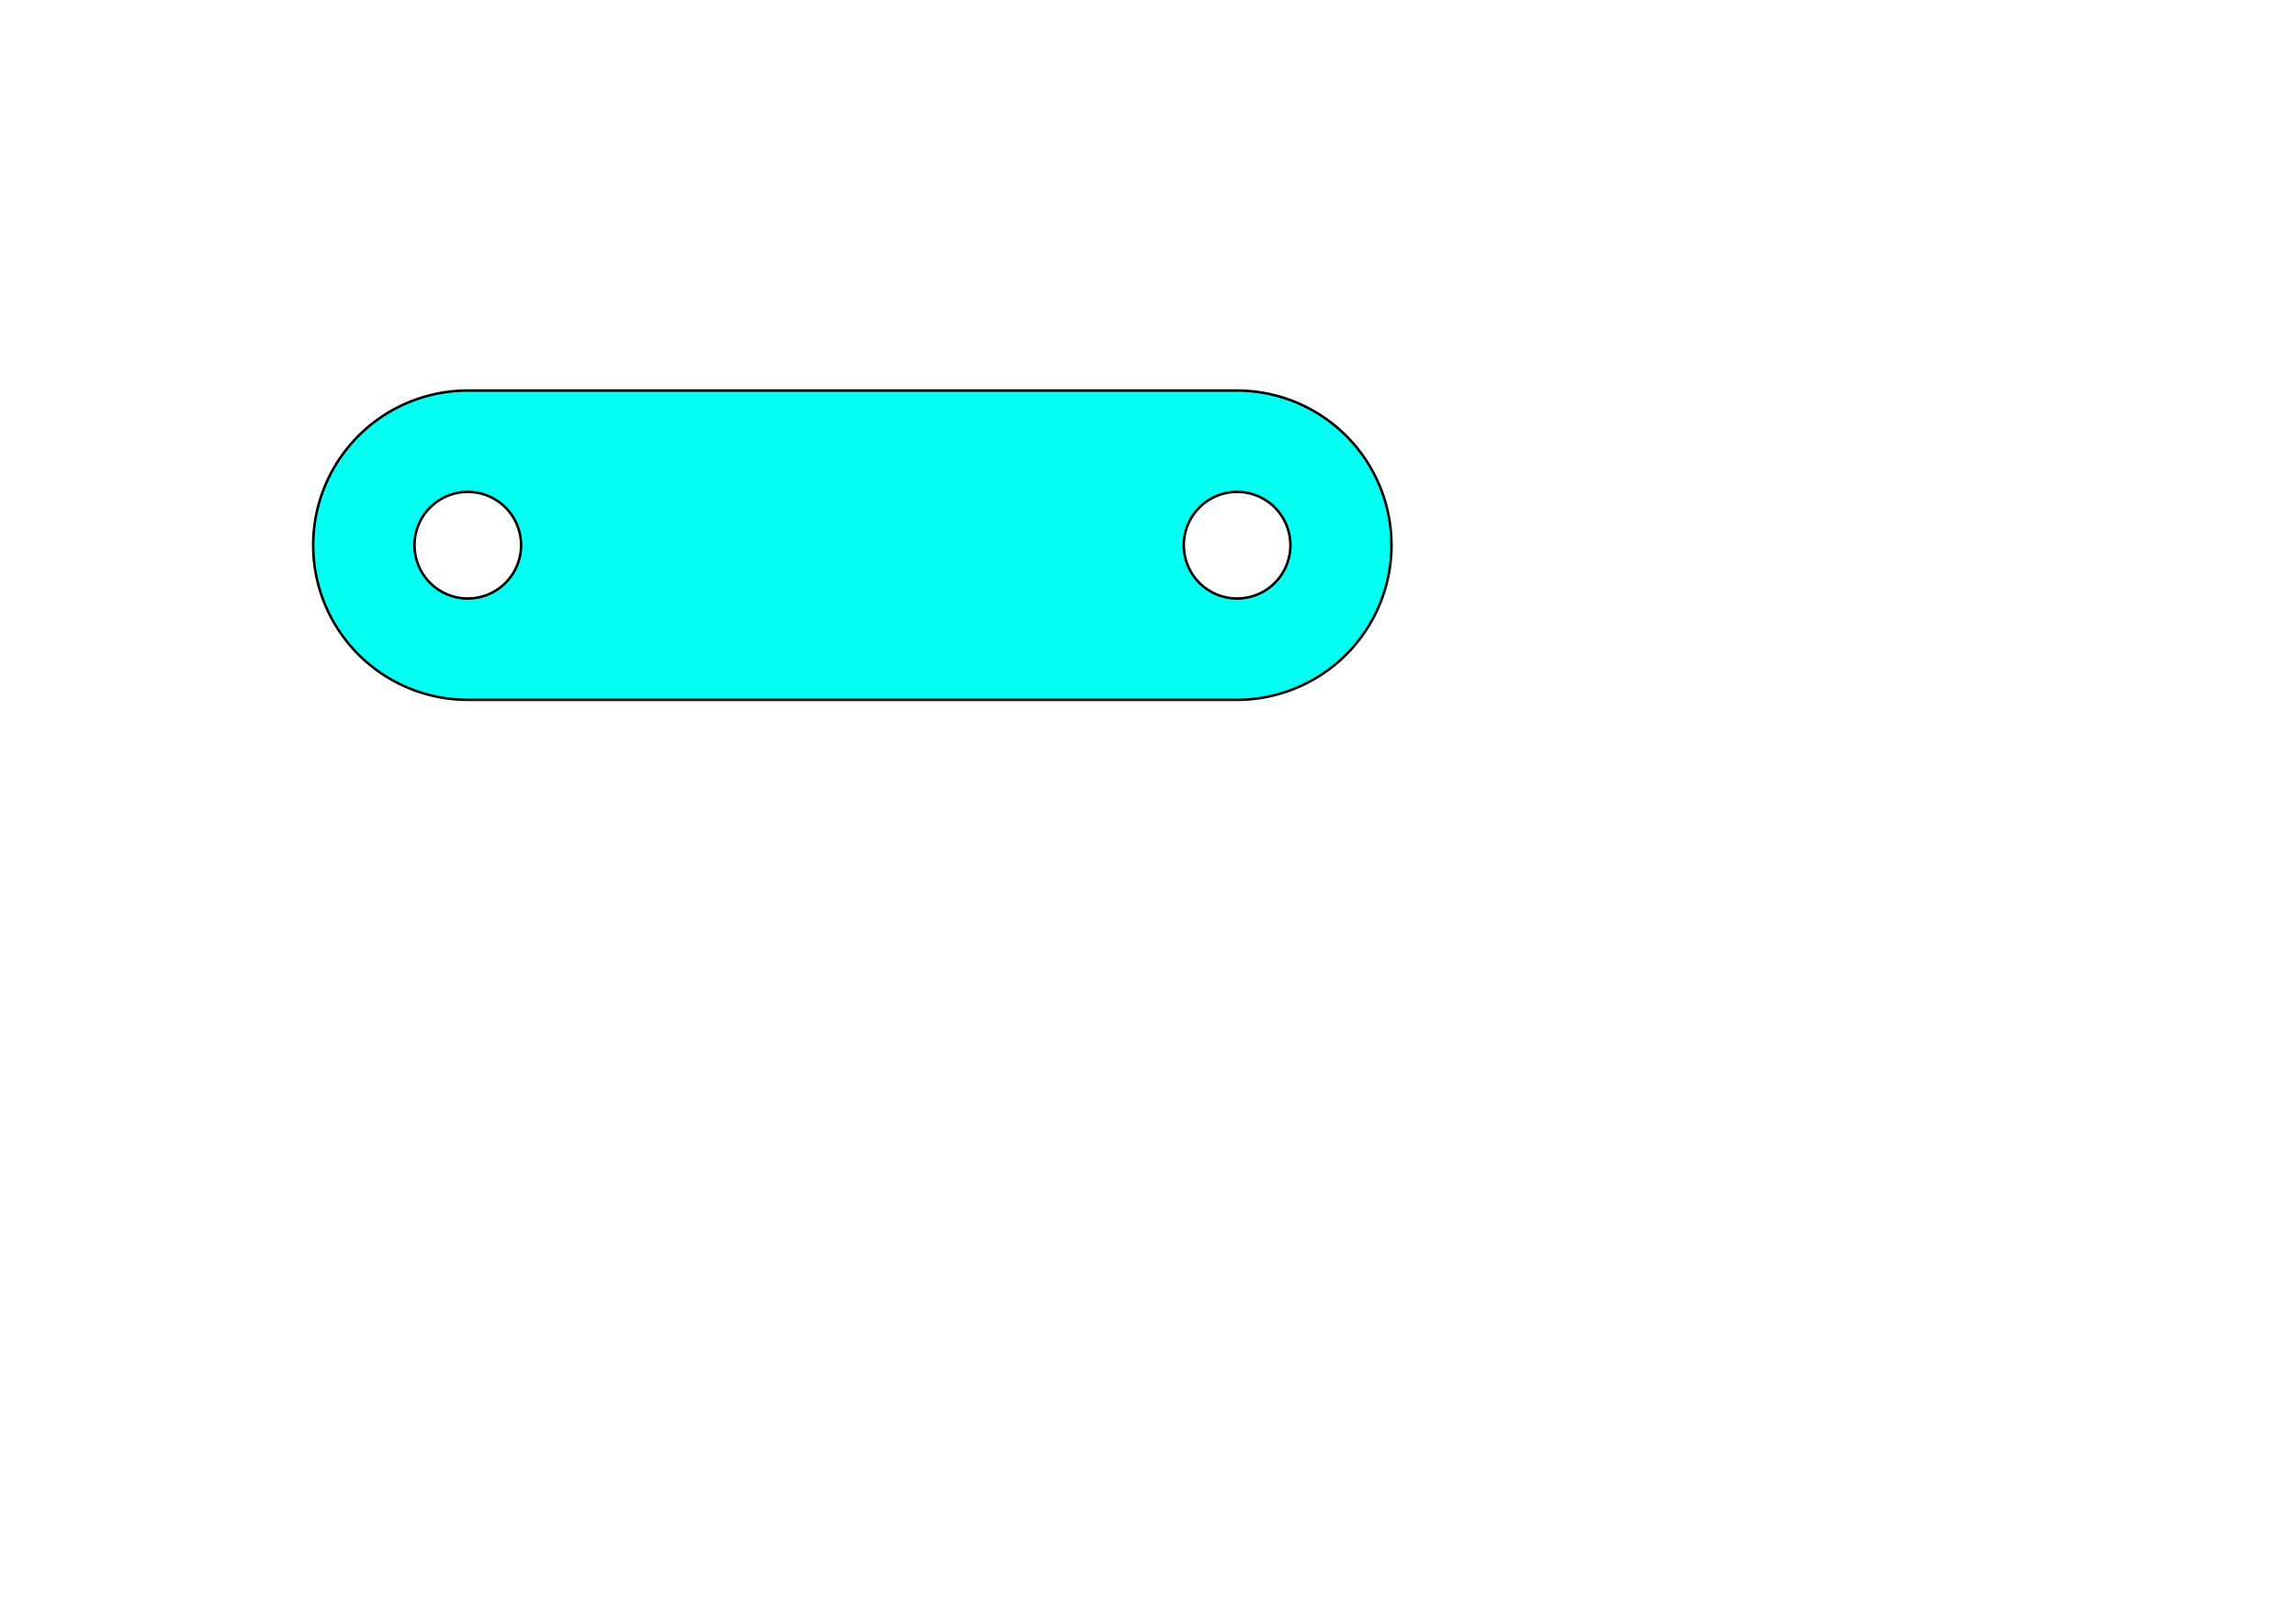 <?xml version="1.0" encoding="UTF-8" standalone="no"?>
<!-- Created with Inkscape (http://www.inkscape.org/) -->

<svg
   width="297mm"
   height="210mm"
   viewBox="0 0 297 210"
   version="1.1"
   id="svg1"
   xmlns="http://www.w3.org/2000/svg"
   xmlns:svg="http://www.w3.org/2000/svg">
  <defs
     id="defs1" />
  <g
     id="layer1">
    <path
       id="path1"
       style="fill:#00fff2;fill-opacity:0.986;stroke:#000000;stroke-width:0.324;stroke-linecap:round;stroke-dasharray:none"
       d="M 60.512,50.512 A 20,20 0 0 0 40.512,70.512 20,20 0 0 0 60.512,90.512 H 159.995 A 20,20 0 0 0 179.995,70.512 20,20 0 0 0 159.995,50.512 Z m 0,13.105 a 6.895,6.895 0 0 1 6.895,6.895 6.895,6.895 0 0 1 -6.895,6.895 6.895,6.895 0 0 1 -6.895,-6.895 6.895,6.895 0 0 1 6.895,-6.895 z m 99.515,0 a 6.895,6.895 0 0 1 6.894,6.895 6.895,6.895 0 0 1 -6.894,6.895 6.895,6.895 0 0 1 -6.895,-6.895 6.895,6.895 0 0 1 6.895,-6.895 z" />
  </g>
</svg>
